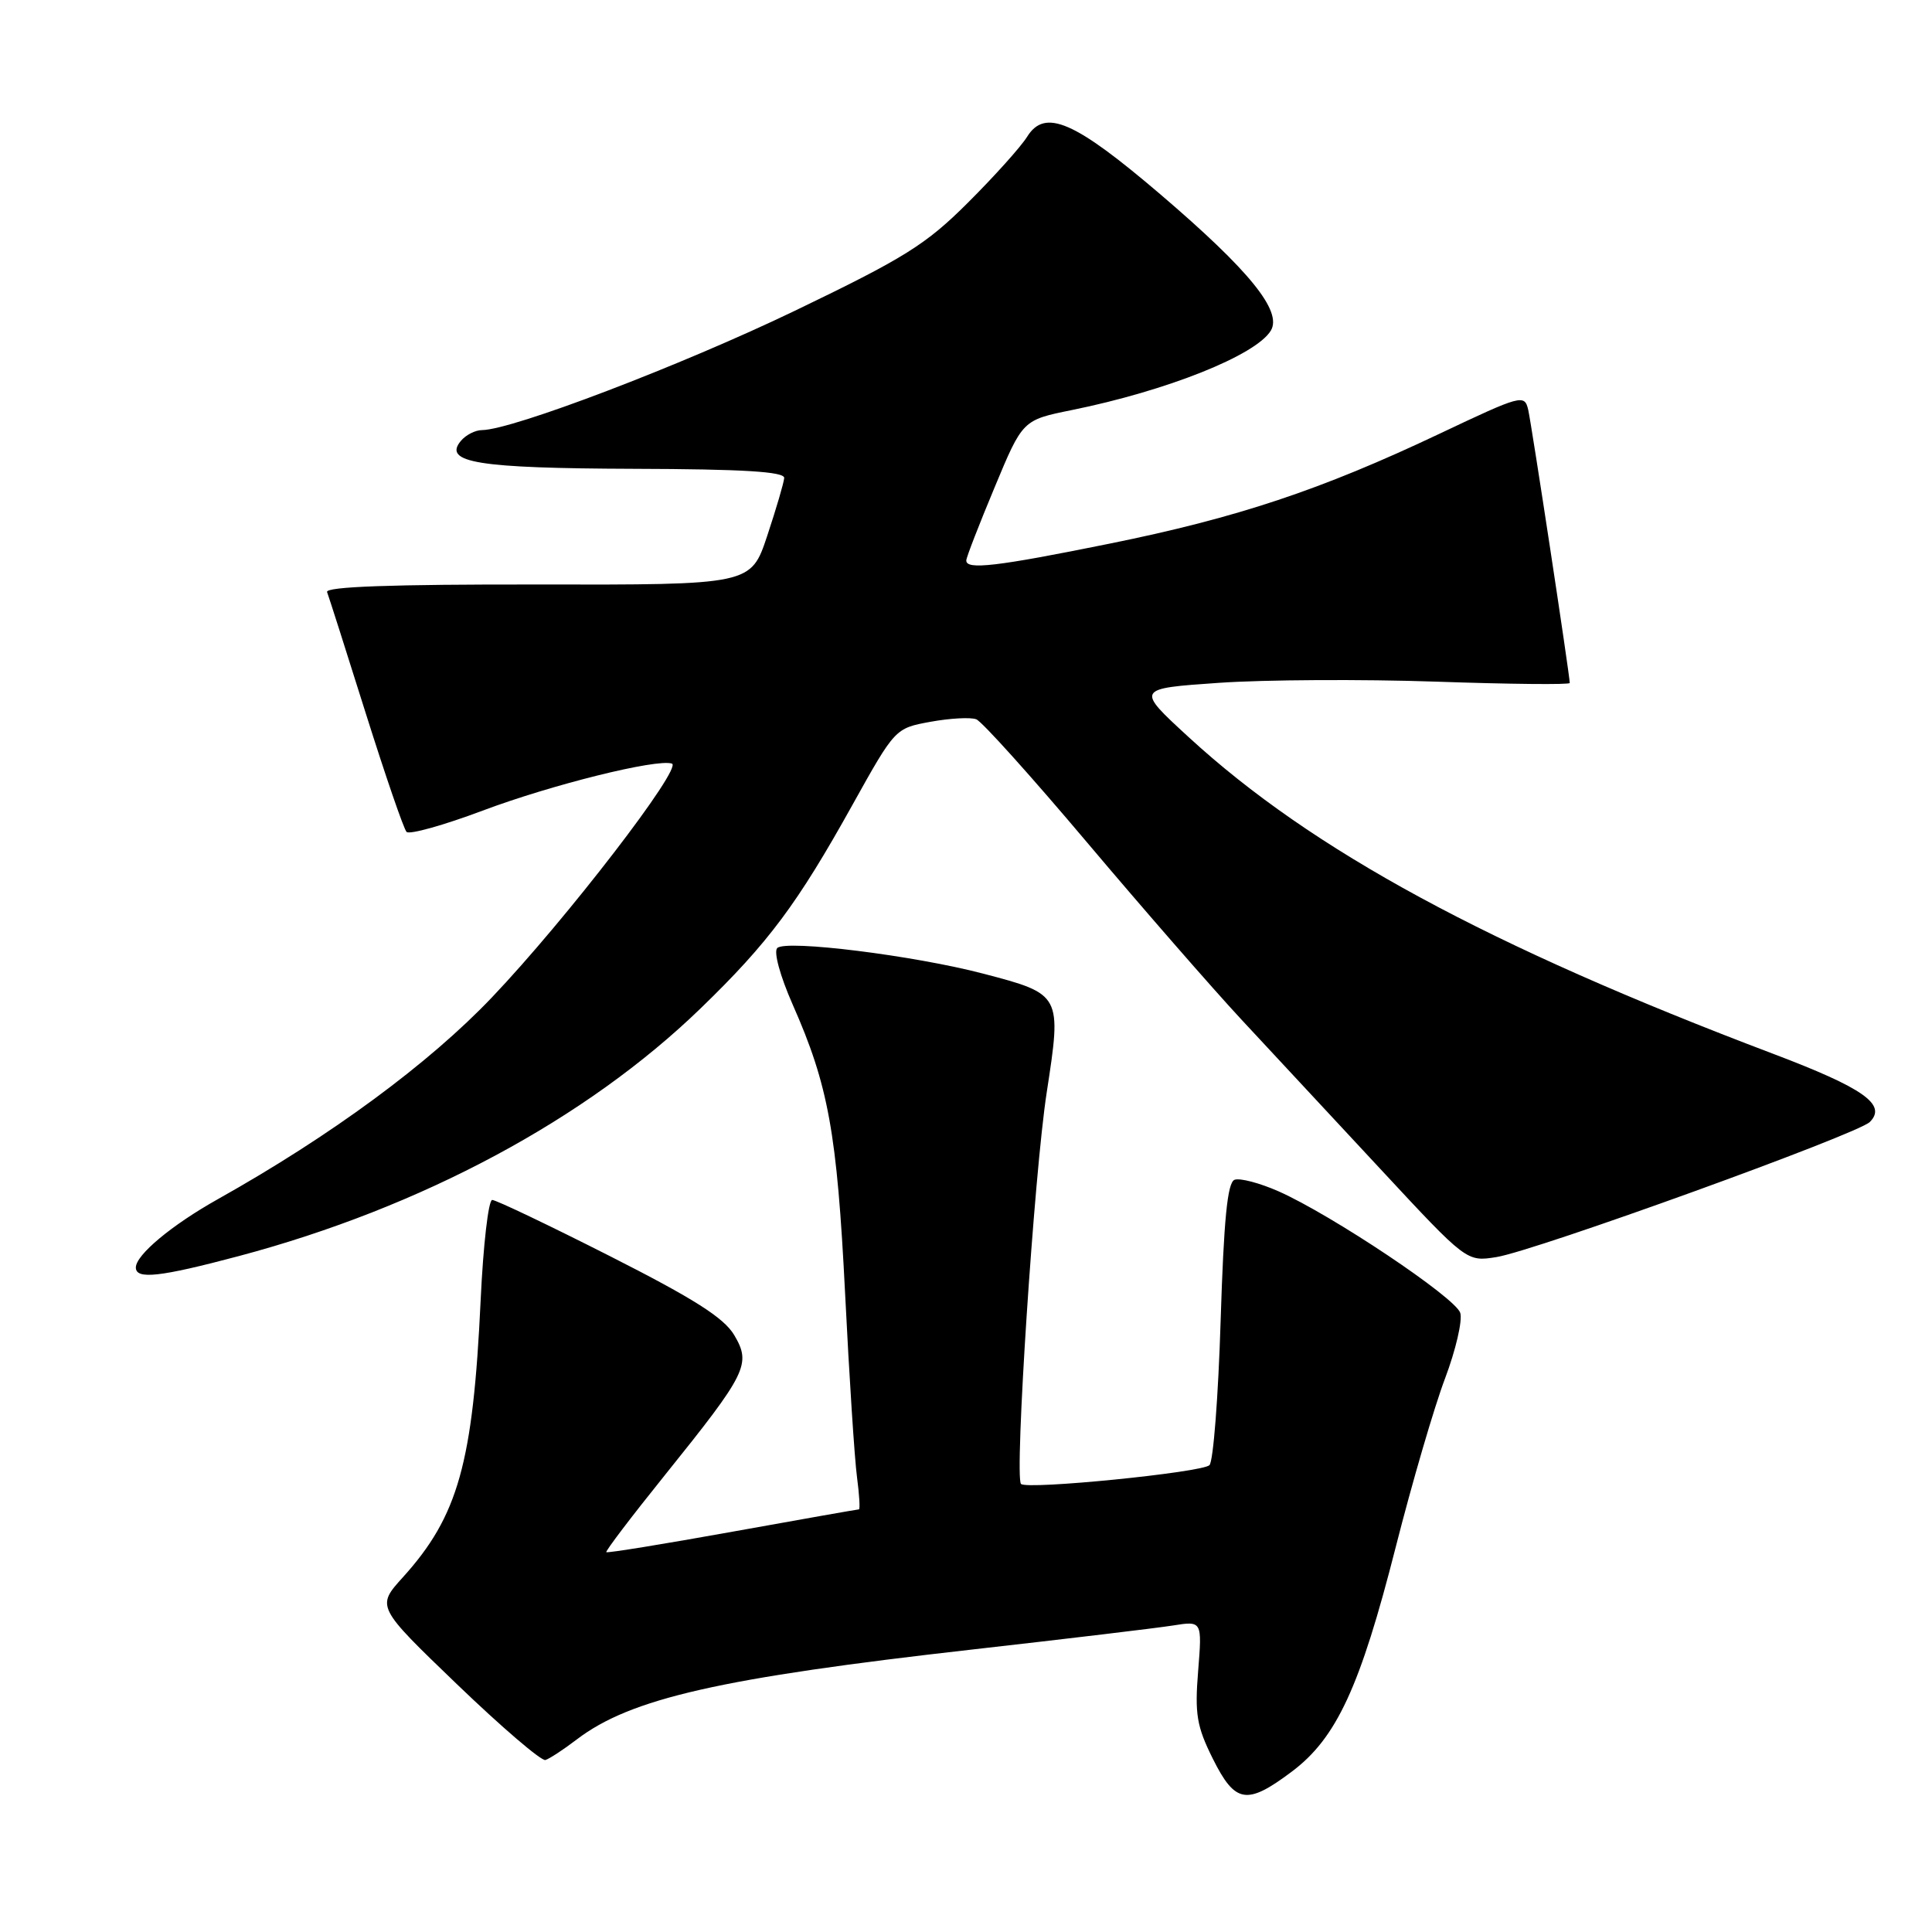 <?xml version="1.0" encoding="UTF-8" standalone="no"?>
<!DOCTYPE svg PUBLIC "-//W3C//DTD SVG 1.1//EN" "http://www.w3.org/Graphics/SVG/1.1/DTD/svg11.dtd" >
<svg xmlns="http://www.w3.org/2000/svg" xmlns:xlink="http://www.w3.org/1999/xlink" version="1.1" viewBox="0 0 256 256">
 <g >
 <path fill="currentColor"
d=" M 171.17 234.75 C 177.10 230.30 180.22 223.55 184.94 205.00 C 187.11 196.47 190.05 186.41 191.48 182.64 C 192.90 178.87 193.81 174.96 193.49 173.96 C 192.85 171.94 176.45 160.97 169.40 157.85 C 166.90 156.75 164.28 156.06 163.58 156.33 C 162.64 156.69 162.16 161.62 161.74 175.02 C 161.43 185.03 160.77 193.63 160.26 194.14 C 159.29 195.11 136.10 197.43 135.29 196.63 C 134.40 195.73 137.03 155.49 138.70 144.72 C 140.69 131.79 140.66 131.73 130.31 129.02 C 121.13 126.61 104.11 124.49 102.99 125.62 C 102.49 126.12 103.37 129.33 105.03 133.10 C 109.77 143.82 110.91 150.10 111.98 171.39 C 112.53 182.45 113.24 193.41 113.56 195.75 C 113.87 198.09 113.98 200.00 113.81 200.00 C 113.64 200.00 106.09 201.33 97.04 202.96 C 87.99 204.59 80.48 205.81 80.34 205.67 C 80.20 205.53 83.69 200.94 88.10 195.46 C 99.00 181.90 99.56 180.76 97.29 176.91 C 95.93 174.61 91.94 172.08 80.81 166.44 C 72.74 162.35 65.72 159.00 65.22 159.00 C 64.72 159.00 64.03 164.96 63.69 172.25 C 62.68 193.87 60.71 200.89 53.39 208.99 C 49.86 212.89 49.86 212.89 60.58 223.20 C 66.47 228.86 71.73 233.37 72.27 233.21 C 72.80 233.05 74.67 231.83 76.42 230.49 C 83.57 225.04 95.43 222.34 129.00 218.55 C 141.38 217.15 153.25 215.73 155.40 215.39 C 159.29 214.77 159.29 214.77 158.76 221.42 C 158.30 227.13 158.57 228.75 160.70 233.03 C 163.67 238.98 165.20 239.23 171.17 234.75 Z  M 31.67 166.43 C 55.86 159.99 77.69 148.28 92.84 133.61 C 101.83 124.91 105.65 119.78 112.95 106.66 C 118.61 96.50 118.61 96.50 123.30 95.64 C 125.88 95.17 128.61 95.02 129.36 95.31 C 130.11 95.59 136.73 102.96 144.07 111.66 C 151.42 120.37 160.60 130.90 164.46 135.06 C 168.33 139.22 176.64 148.15 182.92 154.91 C 194.34 167.20 194.34 167.20 198.28 166.57 C 203.45 165.74 246.12 150.30 247.76 148.67 C 250.06 146.37 246.95 144.18 234.94 139.63 C 197.23 125.36 173.83 112.68 157.50 97.67 C 150.50 91.24 150.50 91.24 161.50 90.48 C 167.55 90.06 180.49 89.99 190.25 90.32 C 200.01 90.66 208.00 90.74 208.00 90.50 C 208.00 89.49 202.95 56.31 202.50 54.32 C 202.01 52.21 201.64 52.31 190.75 57.47 C 175.05 64.91 163.94 68.61 147.05 72.03 C 132.06 75.07 127.97 75.55 128.04 74.25 C 128.05 73.84 129.74 69.49 131.79 64.58 C 135.50 55.66 135.50 55.66 142.00 54.34 C 154.63 51.78 166.41 47.08 168.39 43.81 C 169.94 41.24 165.58 35.86 153.79 25.78 C 142.36 16.02 138.46 14.33 136.10 18.12 C 135.29 19.43 131.76 23.36 128.26 26.85 C 122.68 32.42 119.86 34.18 105.34 41.17 C 90.25 48.43 67.91 56.95 63.87 56.99 C 62.98 56.99 61.71 57.64 61.06 58.43 C 58.67 61.30 63.31 62.05 83.98 62.12 C 98.51 62.16 103.98 62.50 103.91 63.34 C 103.86 63.98 102.85 67.42 101.66 71.00 C 99.50 77.50 99.50 77.50 71.22 77.45 C 51.94 77.42 43.07 77.74 43.34 78.45 C 43.56 79.03 45.87 86.25 48.46 94.50 C 51.06 102.75 53.49 109.83 53.87 110.23 C 54.24 110.62 58.77 109.36 63.93 107.42 C 73.05 103.99 87.03 100.51 89.03 101.18 C 90.52 101.67 75.01 121.84 65.20 132.14 C 56.83 140.94 43.86 150.49 28.86 158.90 C 22.74 162.33 18.00 166.29 18.00 167.95 C 18.00 169.57 21.18 169.22 31.67 166.43 Z "/>
</g>
</svg>